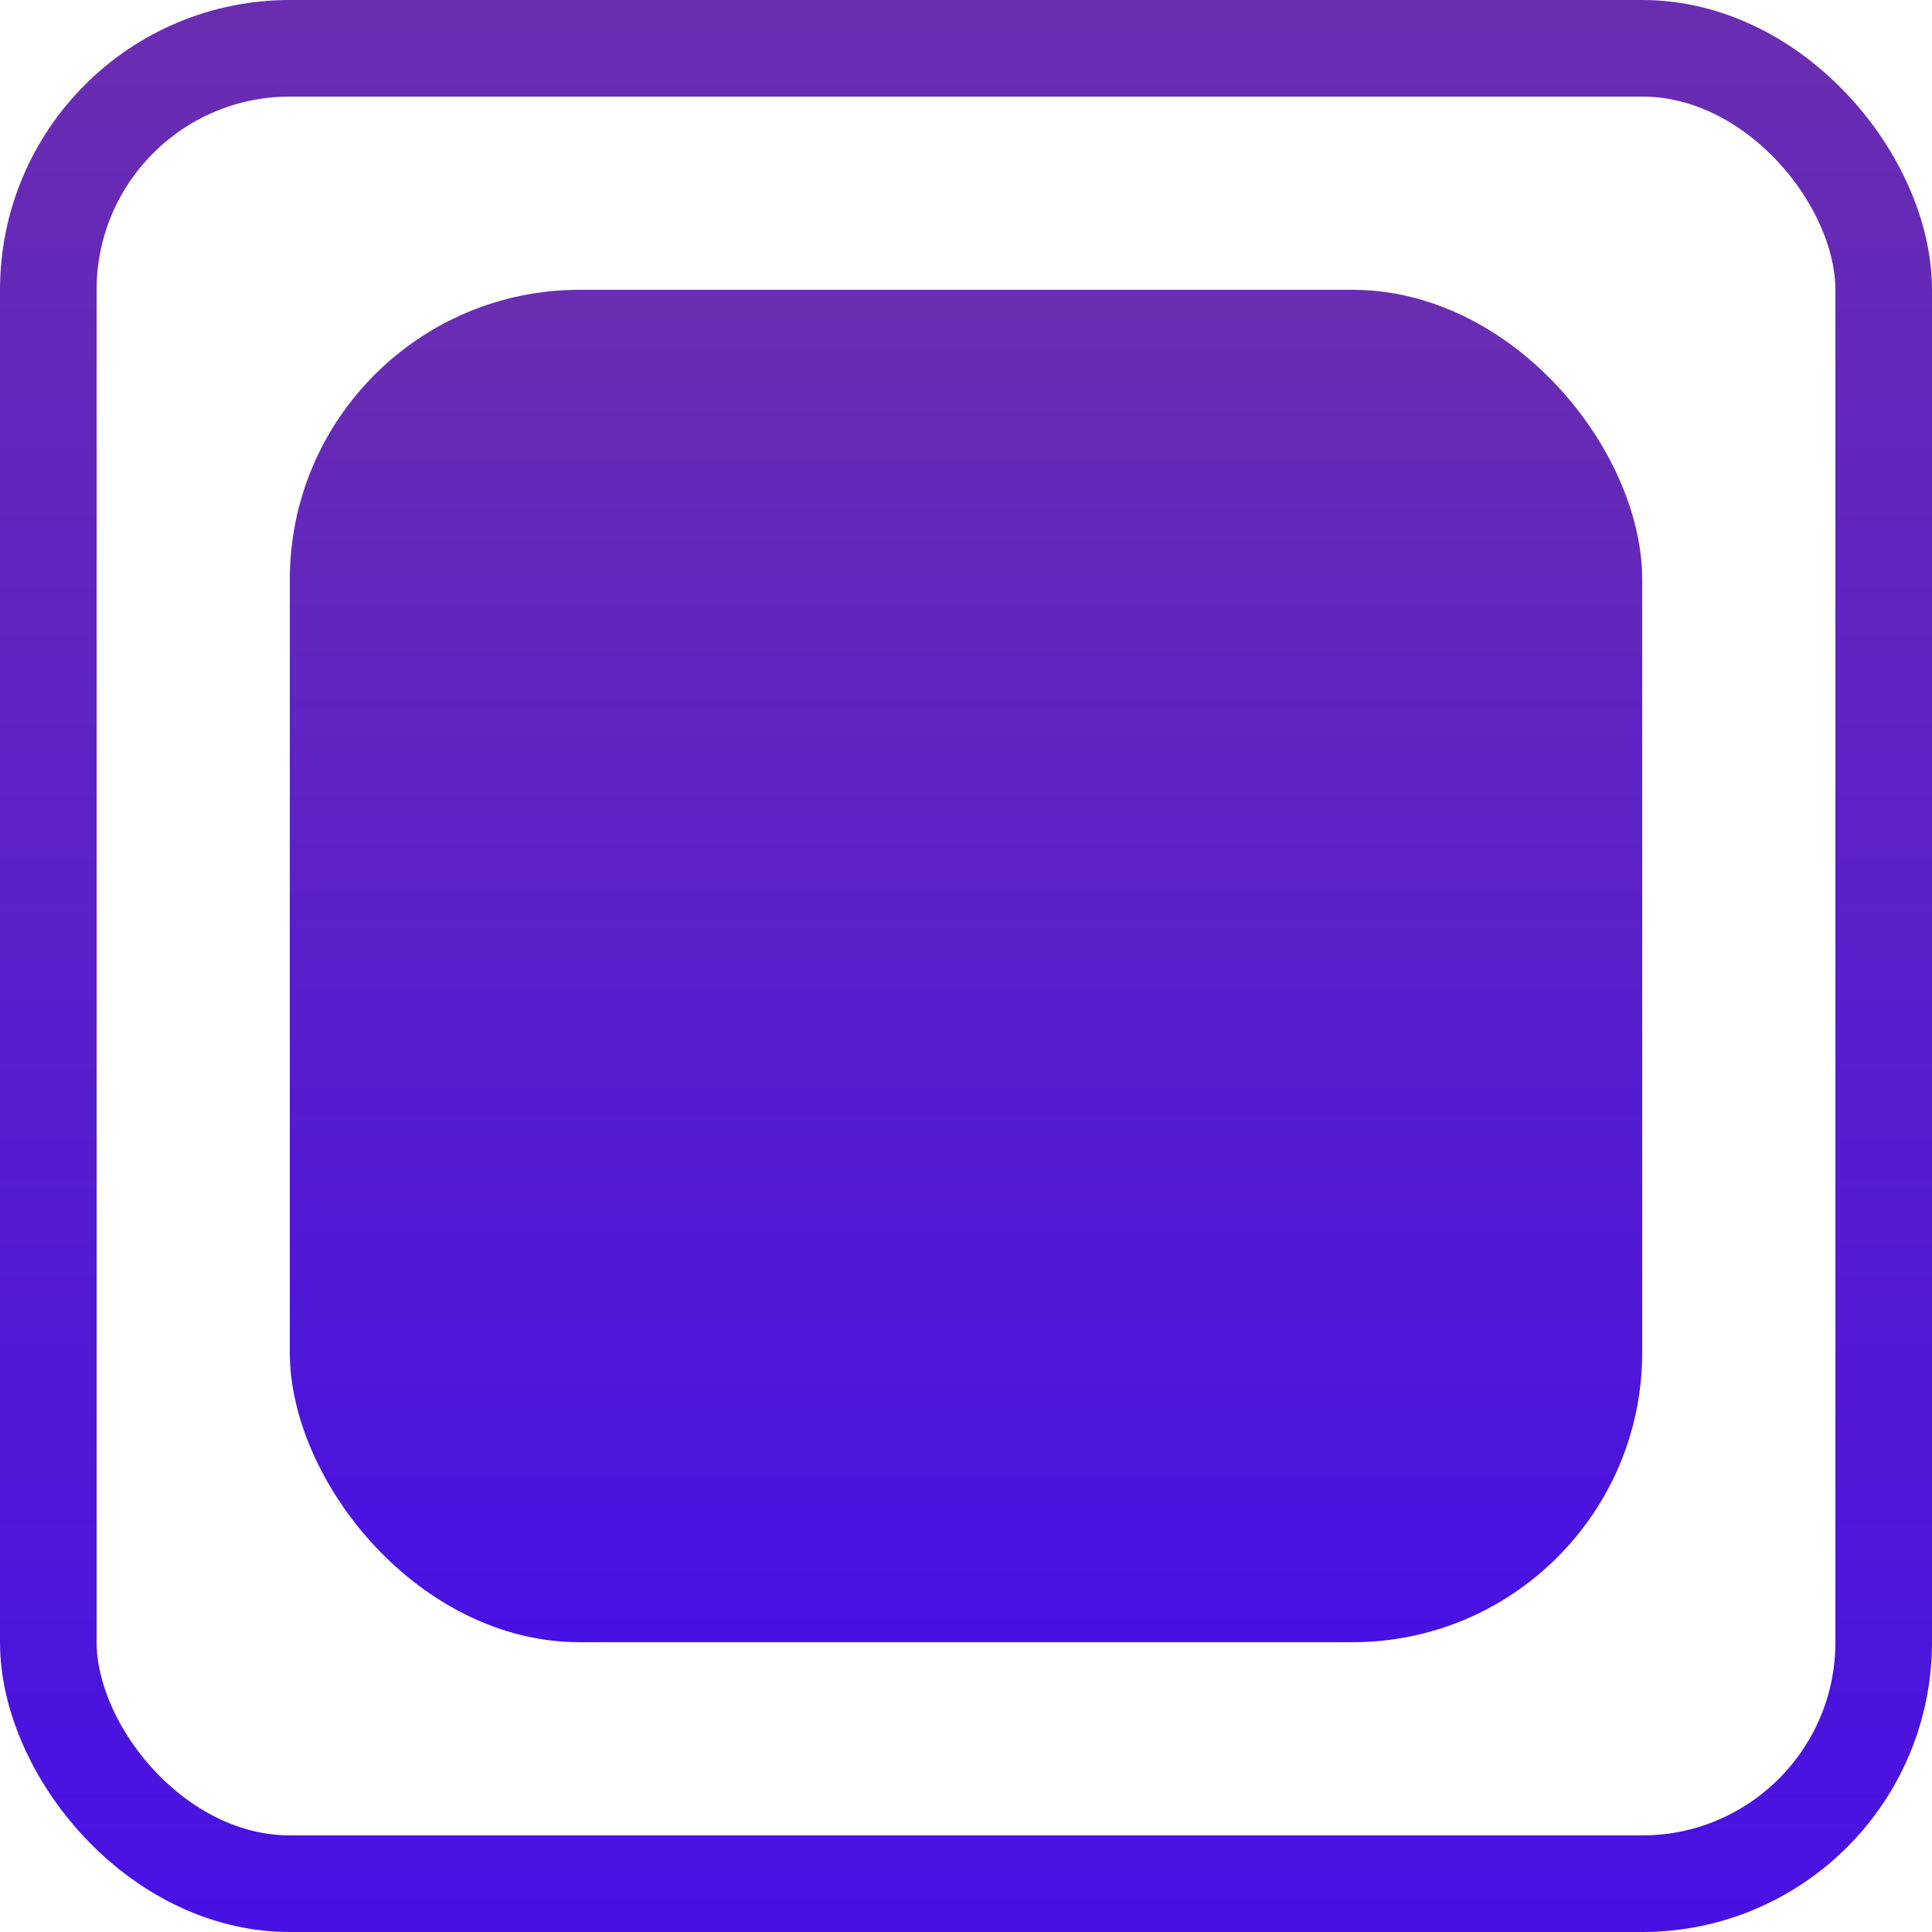<svg width="20" height="20" viewBox="0 0 20 20" fill="none" xmlns="http://www.w3.org/2000/svg">
<rect x="0.5" y="0.5" width="19" height="19" rx="2.5" stroke="url(#paint0_linear_29_1205)"/>
<rect x="3" y="3" width="14" height="14" rx="3" fill="url(#paint1_linear_29_1205)"/>
<defs>
<linearGradient id="paint0_linear_29_1205" x1="10" y1="0" x2="10" y2="20" gradientUnits="userSpaceOnUse">
<stop stop-color="#6A2DB1"/>
<stop offset="1" stop-color="#4711E3"/>
</linearGradient>
<linearGradient id="paint1_linear_29_1205" x1="10" y1="3" x2="10" y2="17" gradientUnits="userSpaceOnUse">
<stop stop-color="#6A2DB1"/>
<stop offset="1" stop-color="#4711E3"/>
</linearGradient>
</defs>
</svg>